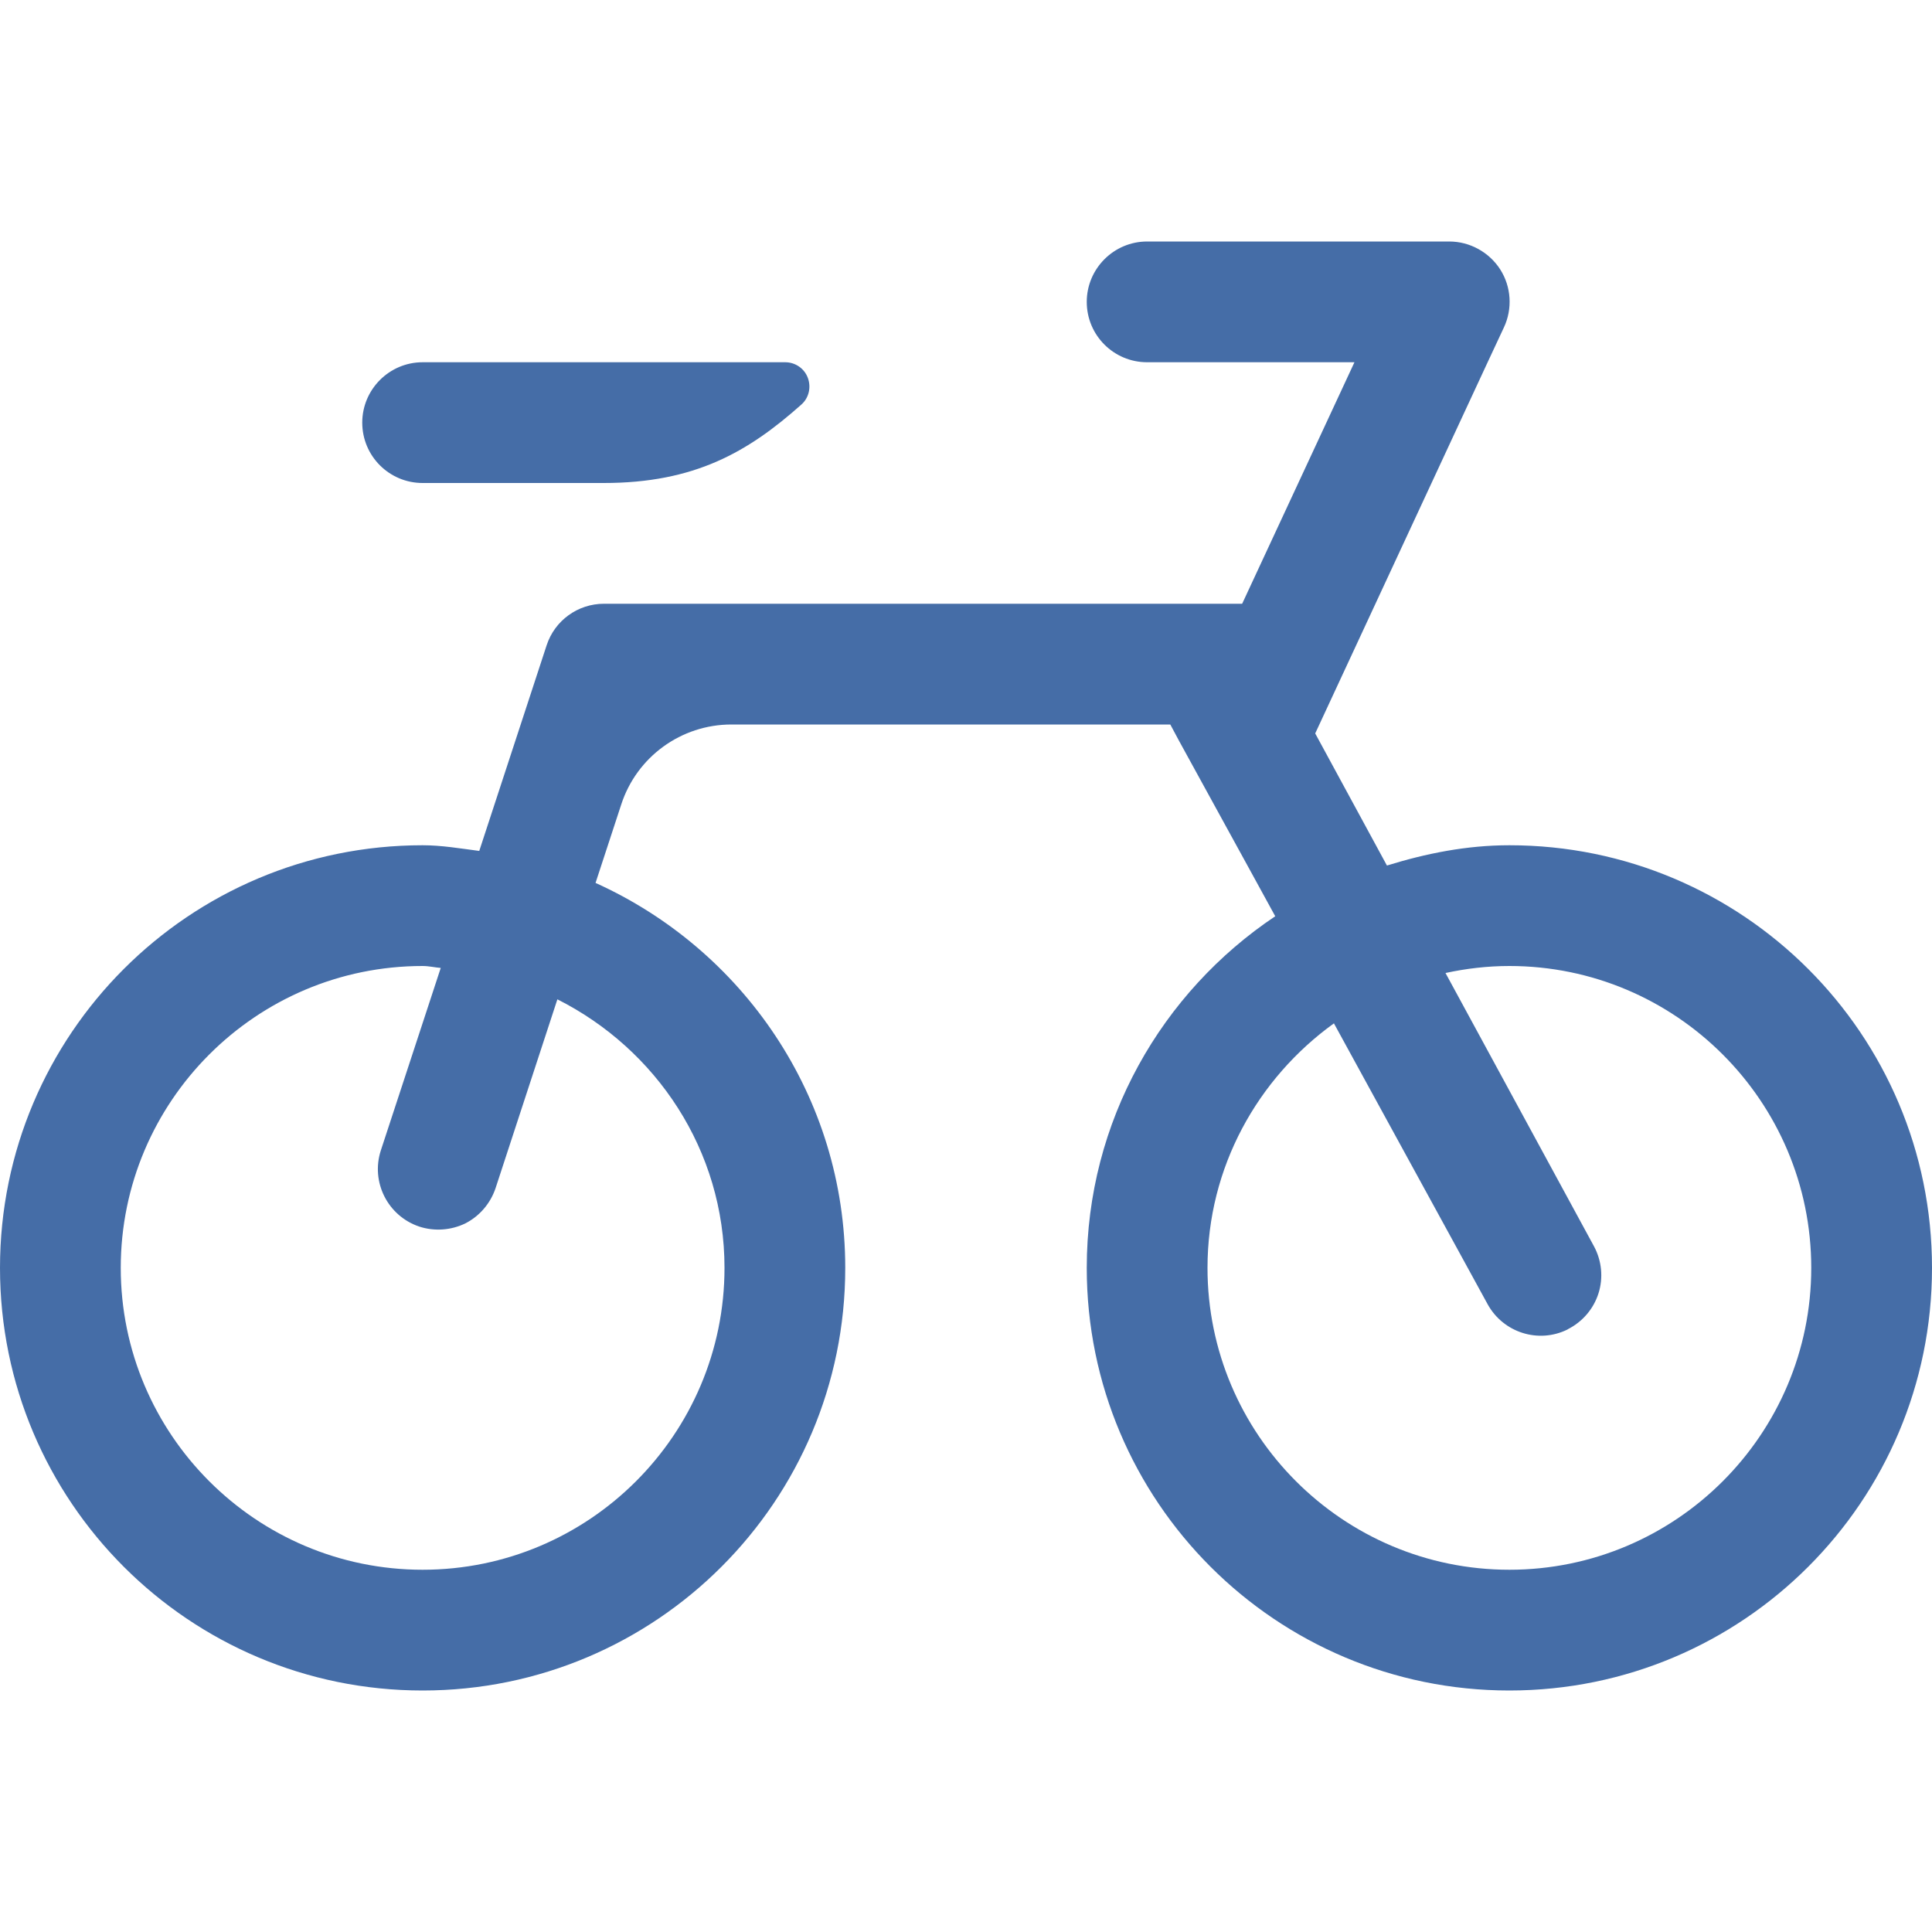 <?xml version="1.0" encoding="UTF-8"?>
<!-- Generator: Adobe Illustrator 15.1.0, SVG Export Plug-In  -->
<!DOCTYPE svg PUBLIC "-//W3C//DTD SVG 1.1//EN" "http://www.w3.org/Graphics/SVG/1.1/DTD/svg11.dtd">
<svg version="1.1" xmlns="http://www.w3.org/2000/svg" xmlns:xlink="http://www.w3.org/1999/xlink" xmlns:a="http://ns.adobe.com/AdobeSVGViewerExtensions/3.0/" x="0px" y="0px" width="16px" height="16px" viewBox="0 -2 16 16" overflow="visible" enable-background="new 0 -2 16 16" xml:space="preserve">
<defs>
</defs>
<path fill="#456DA7" d="M12.5,5c-0.355,0-0.691,0.068-1.014,0.168l-0.594-1.094L12.32,1l0.135-0.289  c0.072-0.154,0.061-0.336-0.031-0.48C12.332,0.088,12.172,0,12.002,0h-0.321H9.5C9.224,0,9,0.225,9,0.5C9,0.777,9.224,1,9.5,1h1.717  l-0.93,2H5.002C4.785,3,4.594,3.139,4.527,3.344L3.969,5.047C3.813,5.027,3.66,5,3.5,5C1.567,5,0,6.566,0,8.5S1.567,12,3.5,12  S7,10.434,7,8.5c0-1.422-0.852-2.639-2.068-3.188l0.213-0.65C5.273,4.268,5.641,4,6.057,4h3.635l0.07,0.131l0.598,1.09l0.201,0.367  C9.621,6.217,9,7.285,9,8.5c0,1.934,1.567,3.5,3.5,3.5S16,10.434,16,8.5S14.433,5,12.5,5z M6,8.5C6,9.879,4.879,11,3.5,11  S1,9.879,1,8.5S2.121,6,3.5,6c0.052,0,0.1,0.012,0.15,0.016L3.154,7.527C3.069,7.789,3.211,8.07,3.472,8.158  c0.126,0.041,0.264,0.031,0.383-0.027C3.973,8.07,4.062,7.965,4.104,7.84l0.512-1.564C5.434,6.688,6,7.525,6,8.5z M12.5,11  C11.121,11,10,9.879,10,8.5c0-0.834,0.416-1.57,1.047-2.025l1.274,2.328c0.13,0.234,0.421,0.326,0.661,0.207l0.002-0.002  c0.121-0.061,0.213-0.168,0.254-0.297s0.027-0.27-0.037-0.389l-1.23-2.264C12.142,6.021,12.318,6,12.5,6C13.879,6,15,7.121,15,8.5  S13.879,11,12.5,11z"/>
<path fill="#456DA7" d="M3.5,2H5c0.752,0,1.195-0.256,1.637-0.65c0.062-0.055,0.082-0.143,0.053-0.221S6.586,1,6.503,1H3.5  C3.224,1,3,1.225,3,1.5C3,1.777,3.224,2,3.5,2z"/>
</svg>
